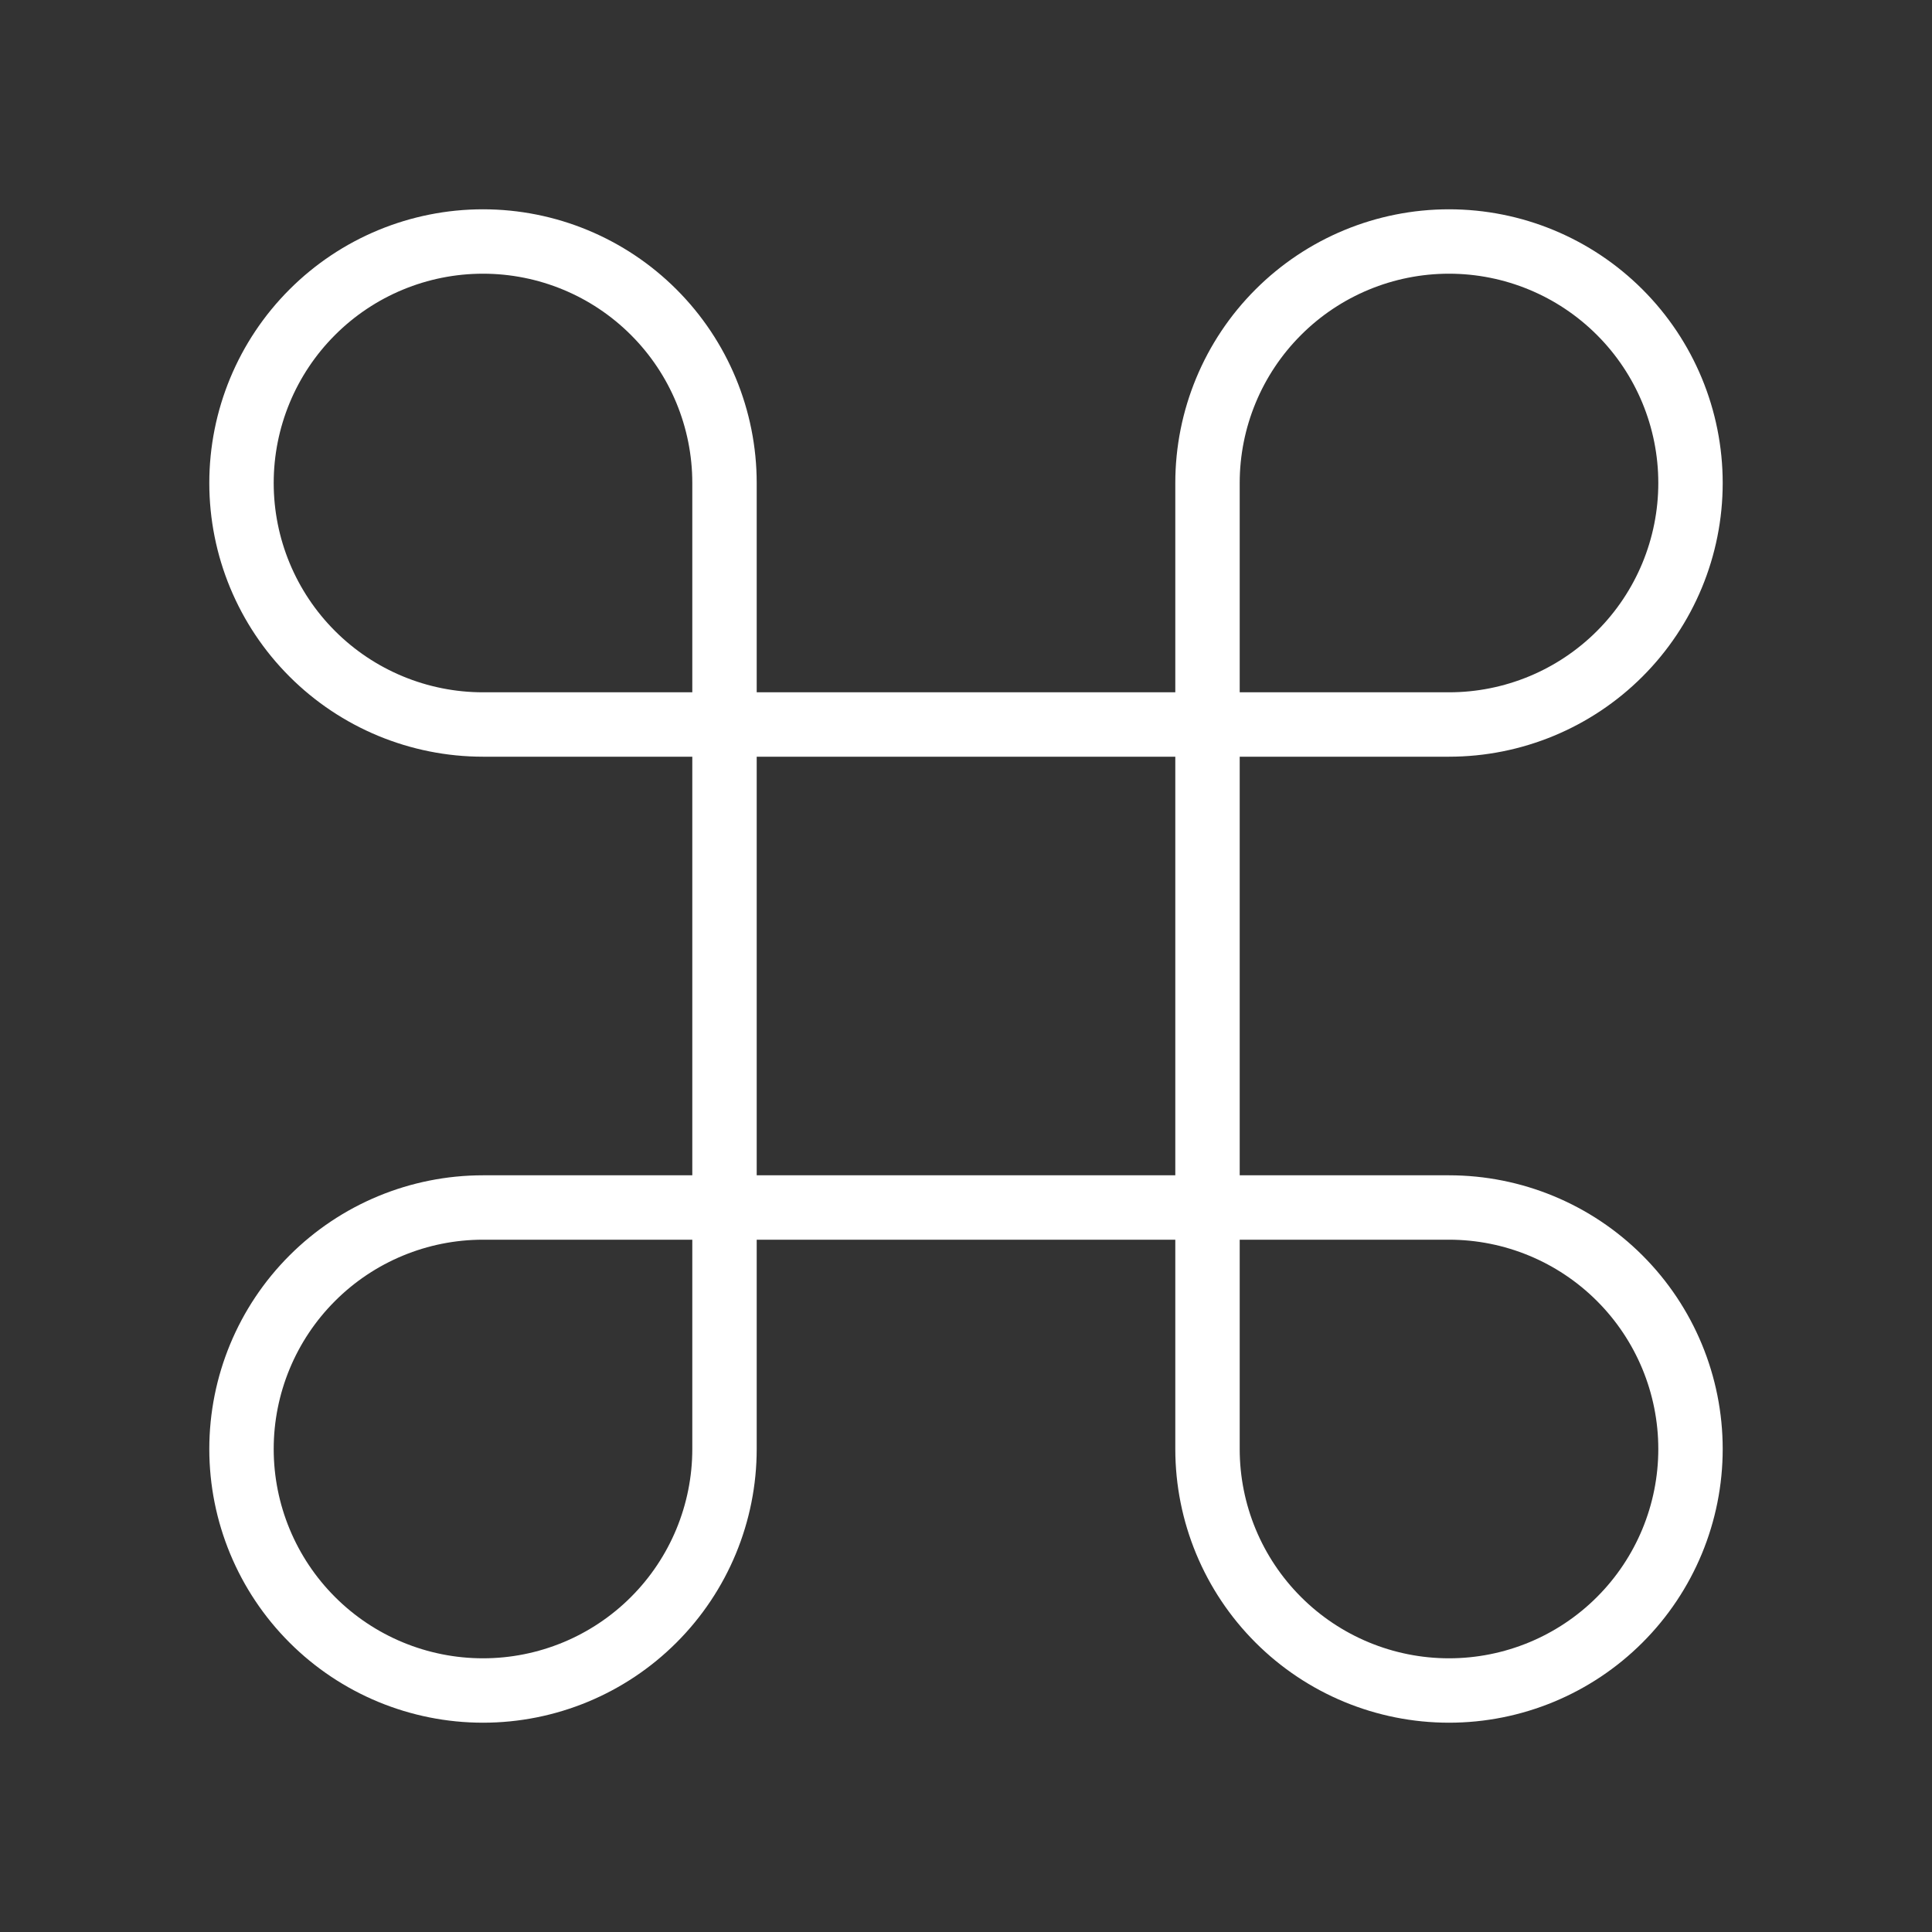 <svg width="60" height="60" viewBox="0 0 60 60" fill="none" xmlns="http://www.w3.org/2000/svg">
<rect x="0" y="0" width="60" height="60" fill="#333333" stroke="none"/>
<path d="M45 7.5C43.011 7.5 41.103 8.29 39.697 9.697C38.29 11.103 37.5 13.011 37.5 15V45C37.5 46.989 38.29 48.897 39.697 50.303C41.103 51.71 43.011 52.5 45 52.5C46.989 52.5 48.897 51.71 50.303 50.303C51.71 48.897 52.5 46.989 52.5 45C52.5 43.011 51.71 41.103 50.303 39.697C48.897 38.29 46.989 37.5 45 37.5H15C13.011 37.5 11.103 38.29 9.697 39.697C8.29 41.103 7.5 43.011 7.5 45C7.5 46.989 8.29 48.897 9.697 50.303C11.103 51.71 13.011 52.5 15 52.5C16.989 52.5 18.897 51.71 20.303 50.303C21.71 48.897 22.5 46.989 22.5 45V15C22.5 13.011 21.71 11.103 20.303 9.697C18.897 8.29 16.989 7.5 15 7.5C13.011 7.5 11.103 8.29 9.697 9.697C8.29 11.103 7.5 13.011 7.5 15C7.5 16.989 8.29 18.897 9.697 20.303C11.103 21.71 13.011 22.5 15 22.5H45C46.989 22.5 48.897 21.71 50.303 20.303C51.71 18.897 52.5 16.989 52.5 15C52.5 13.011 51.71 11.103 50.303 9.697C48.897 8.29 46.989 7.5 45 7.5Z" stroke="white" stroke-width="2" stroke-linecap="round" stroke-linejoin="round"/>
</svg>
